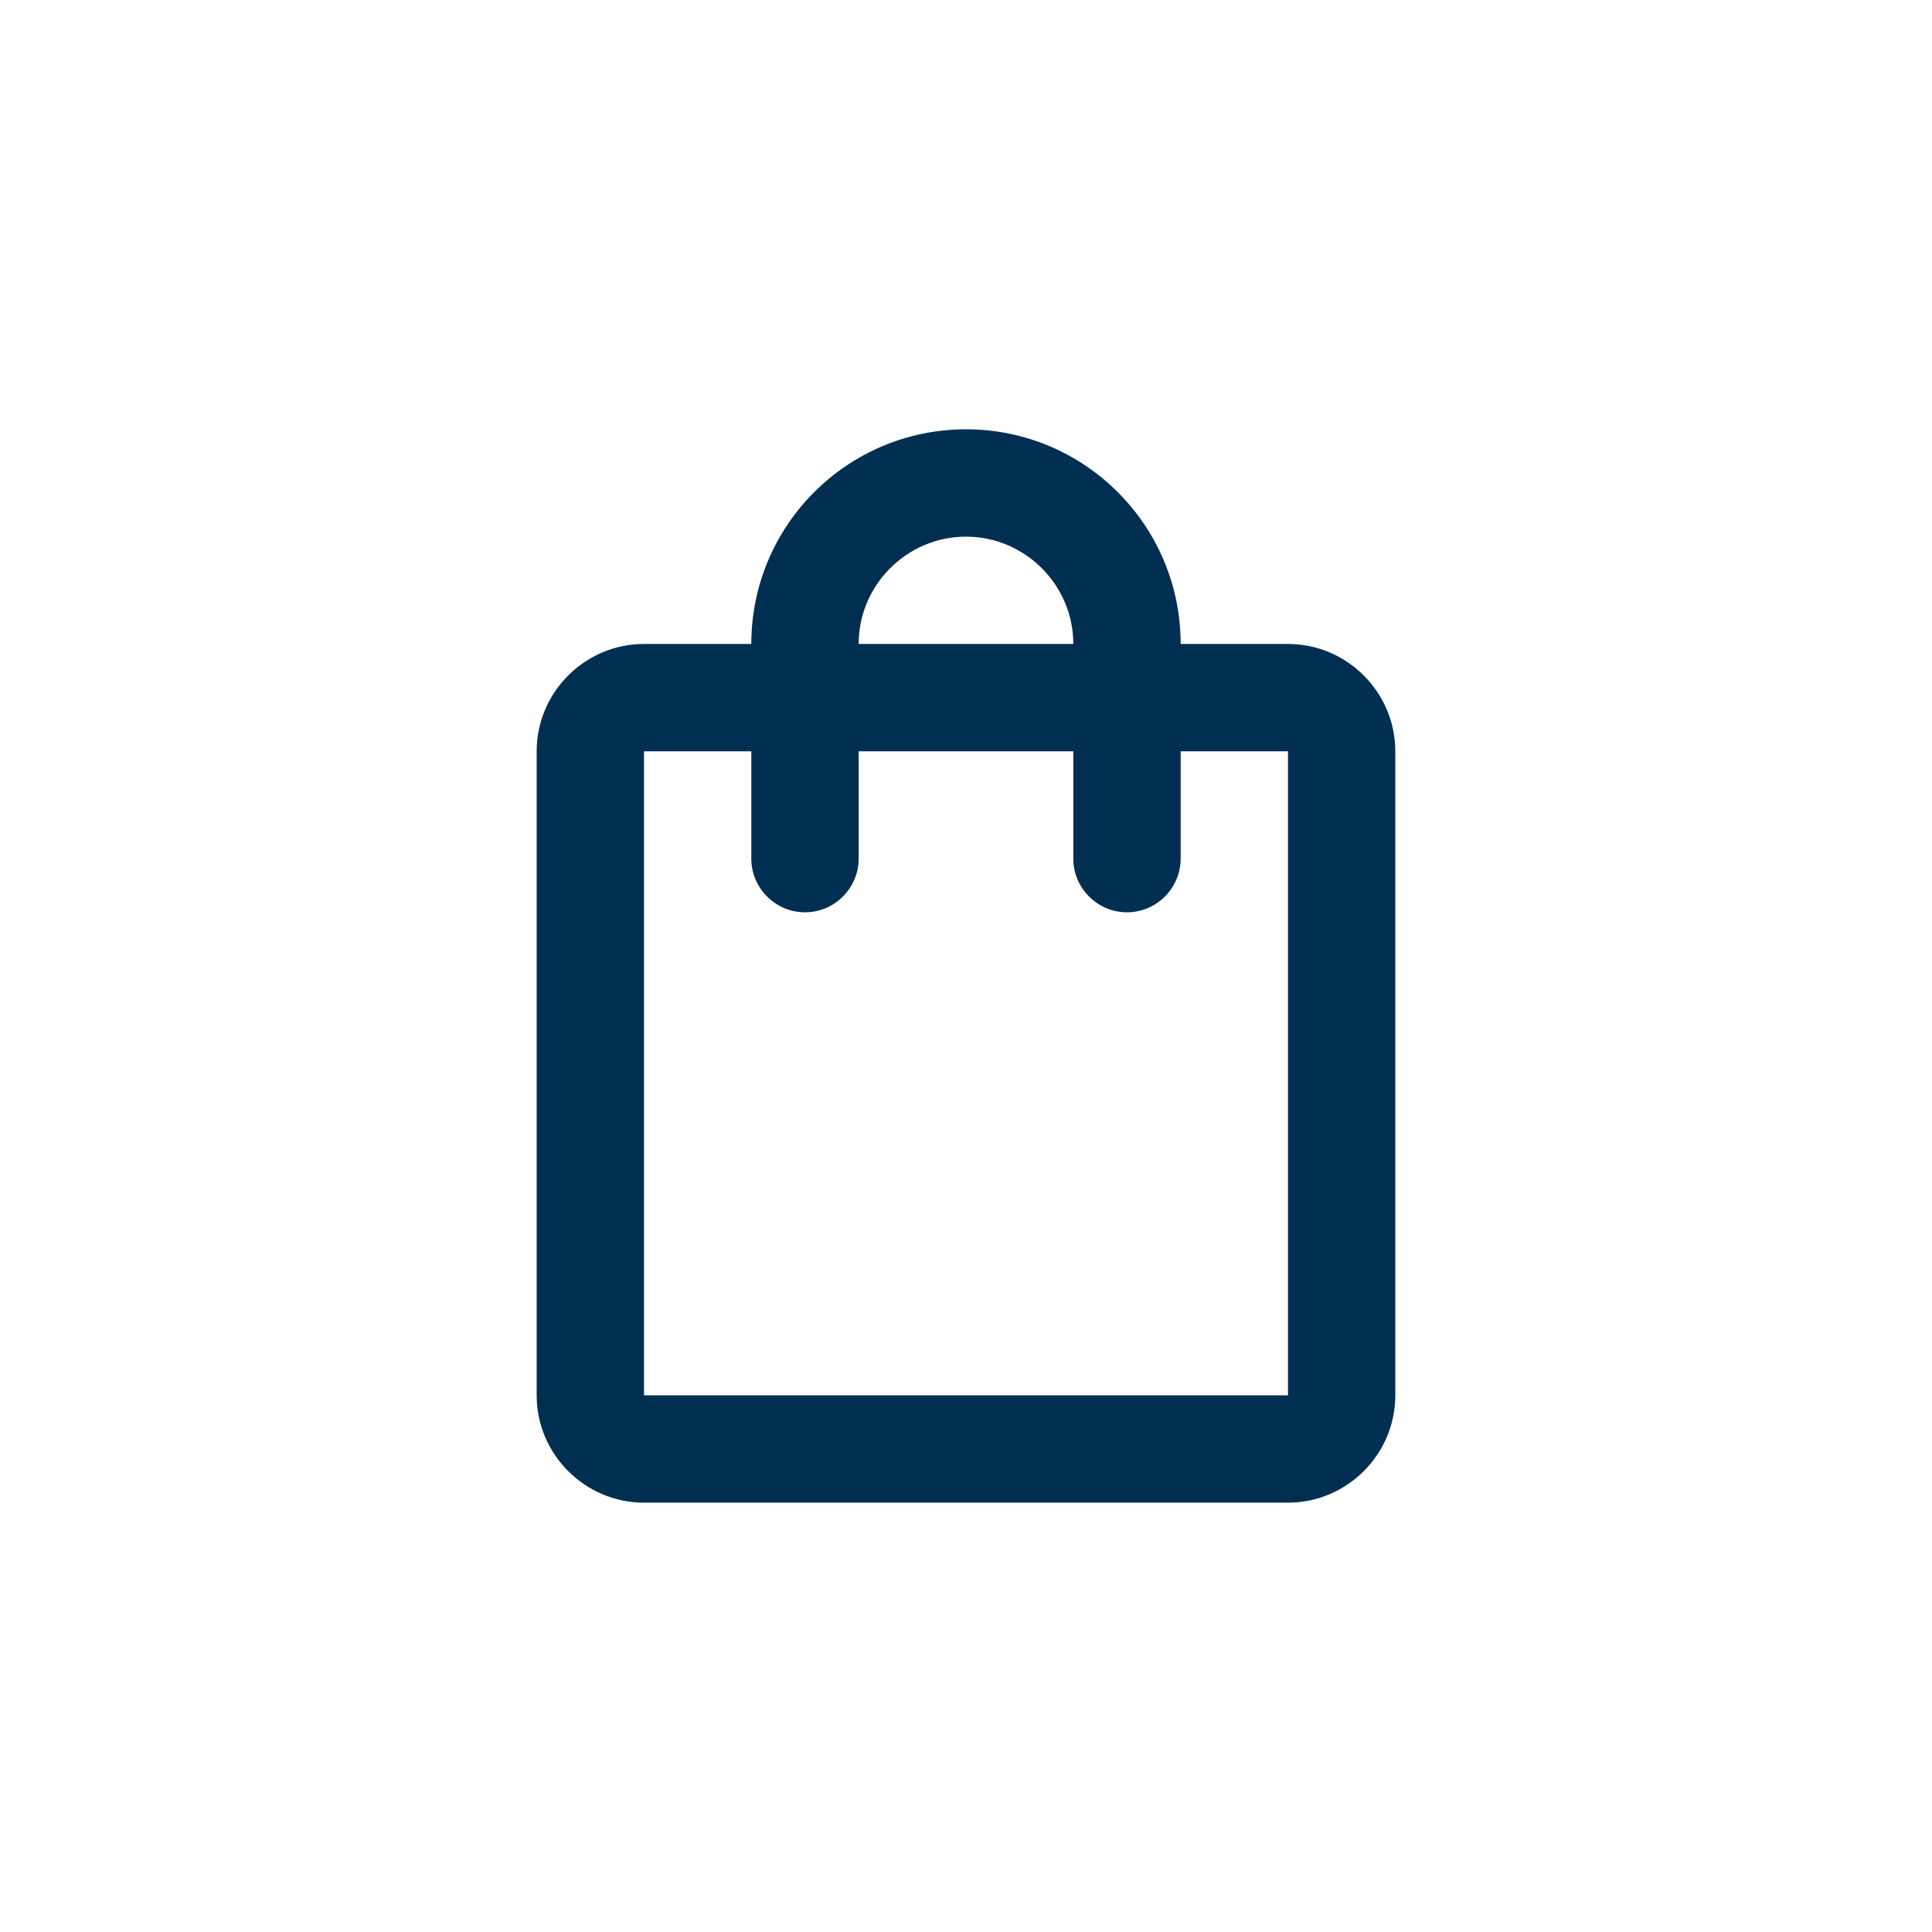 <svg width="48" height="48" viewBox="0 0 48 48" fill="none" xmlns="http://www.w3.org/2000/svg">
<g clip-path="url(#clip0_336_4589)">
<path d="M32 15.999H29.333C29.333 13.053 26.946 10.666 24 10.666C21.053 10.666 18.666 13.053 18.666 15.999H16C14.533 15.999 13.333 17.199 13.333 18.666V34.666C13.333 36.133 14.533 37.333 16 37.333H32C33.466 37.333 34.666 36.133 34.666 34.666V18.666C34.666 17.199 33.466 15.999 32 15.999ZM24 13.333C25.466 13.333 26.666 14.533 26.666 15.999H21.333C21.333 14.533 22.533 13.333 24 13.333ZM32 34.666H16V18.666H18.666V21.333C18.666 22.066 19.266 22.666 20 22.666C20.733 22.666 21.333 22.066 21.333 21.333V18.666H26.666V21.333C26.666 22.066 27.266 22.666 28 22.666C28.733 22.666 29.333 22.066 29.333 21.333V18.666H32V34.666Z" fill="#002F52"/>
</g>
<defs>
<clipPath id="clip0_336_4589">
<rect width="32" height="32" fill="white" transform="translate(8 8)"/>
</clipPath>
</defs>
</svg>
